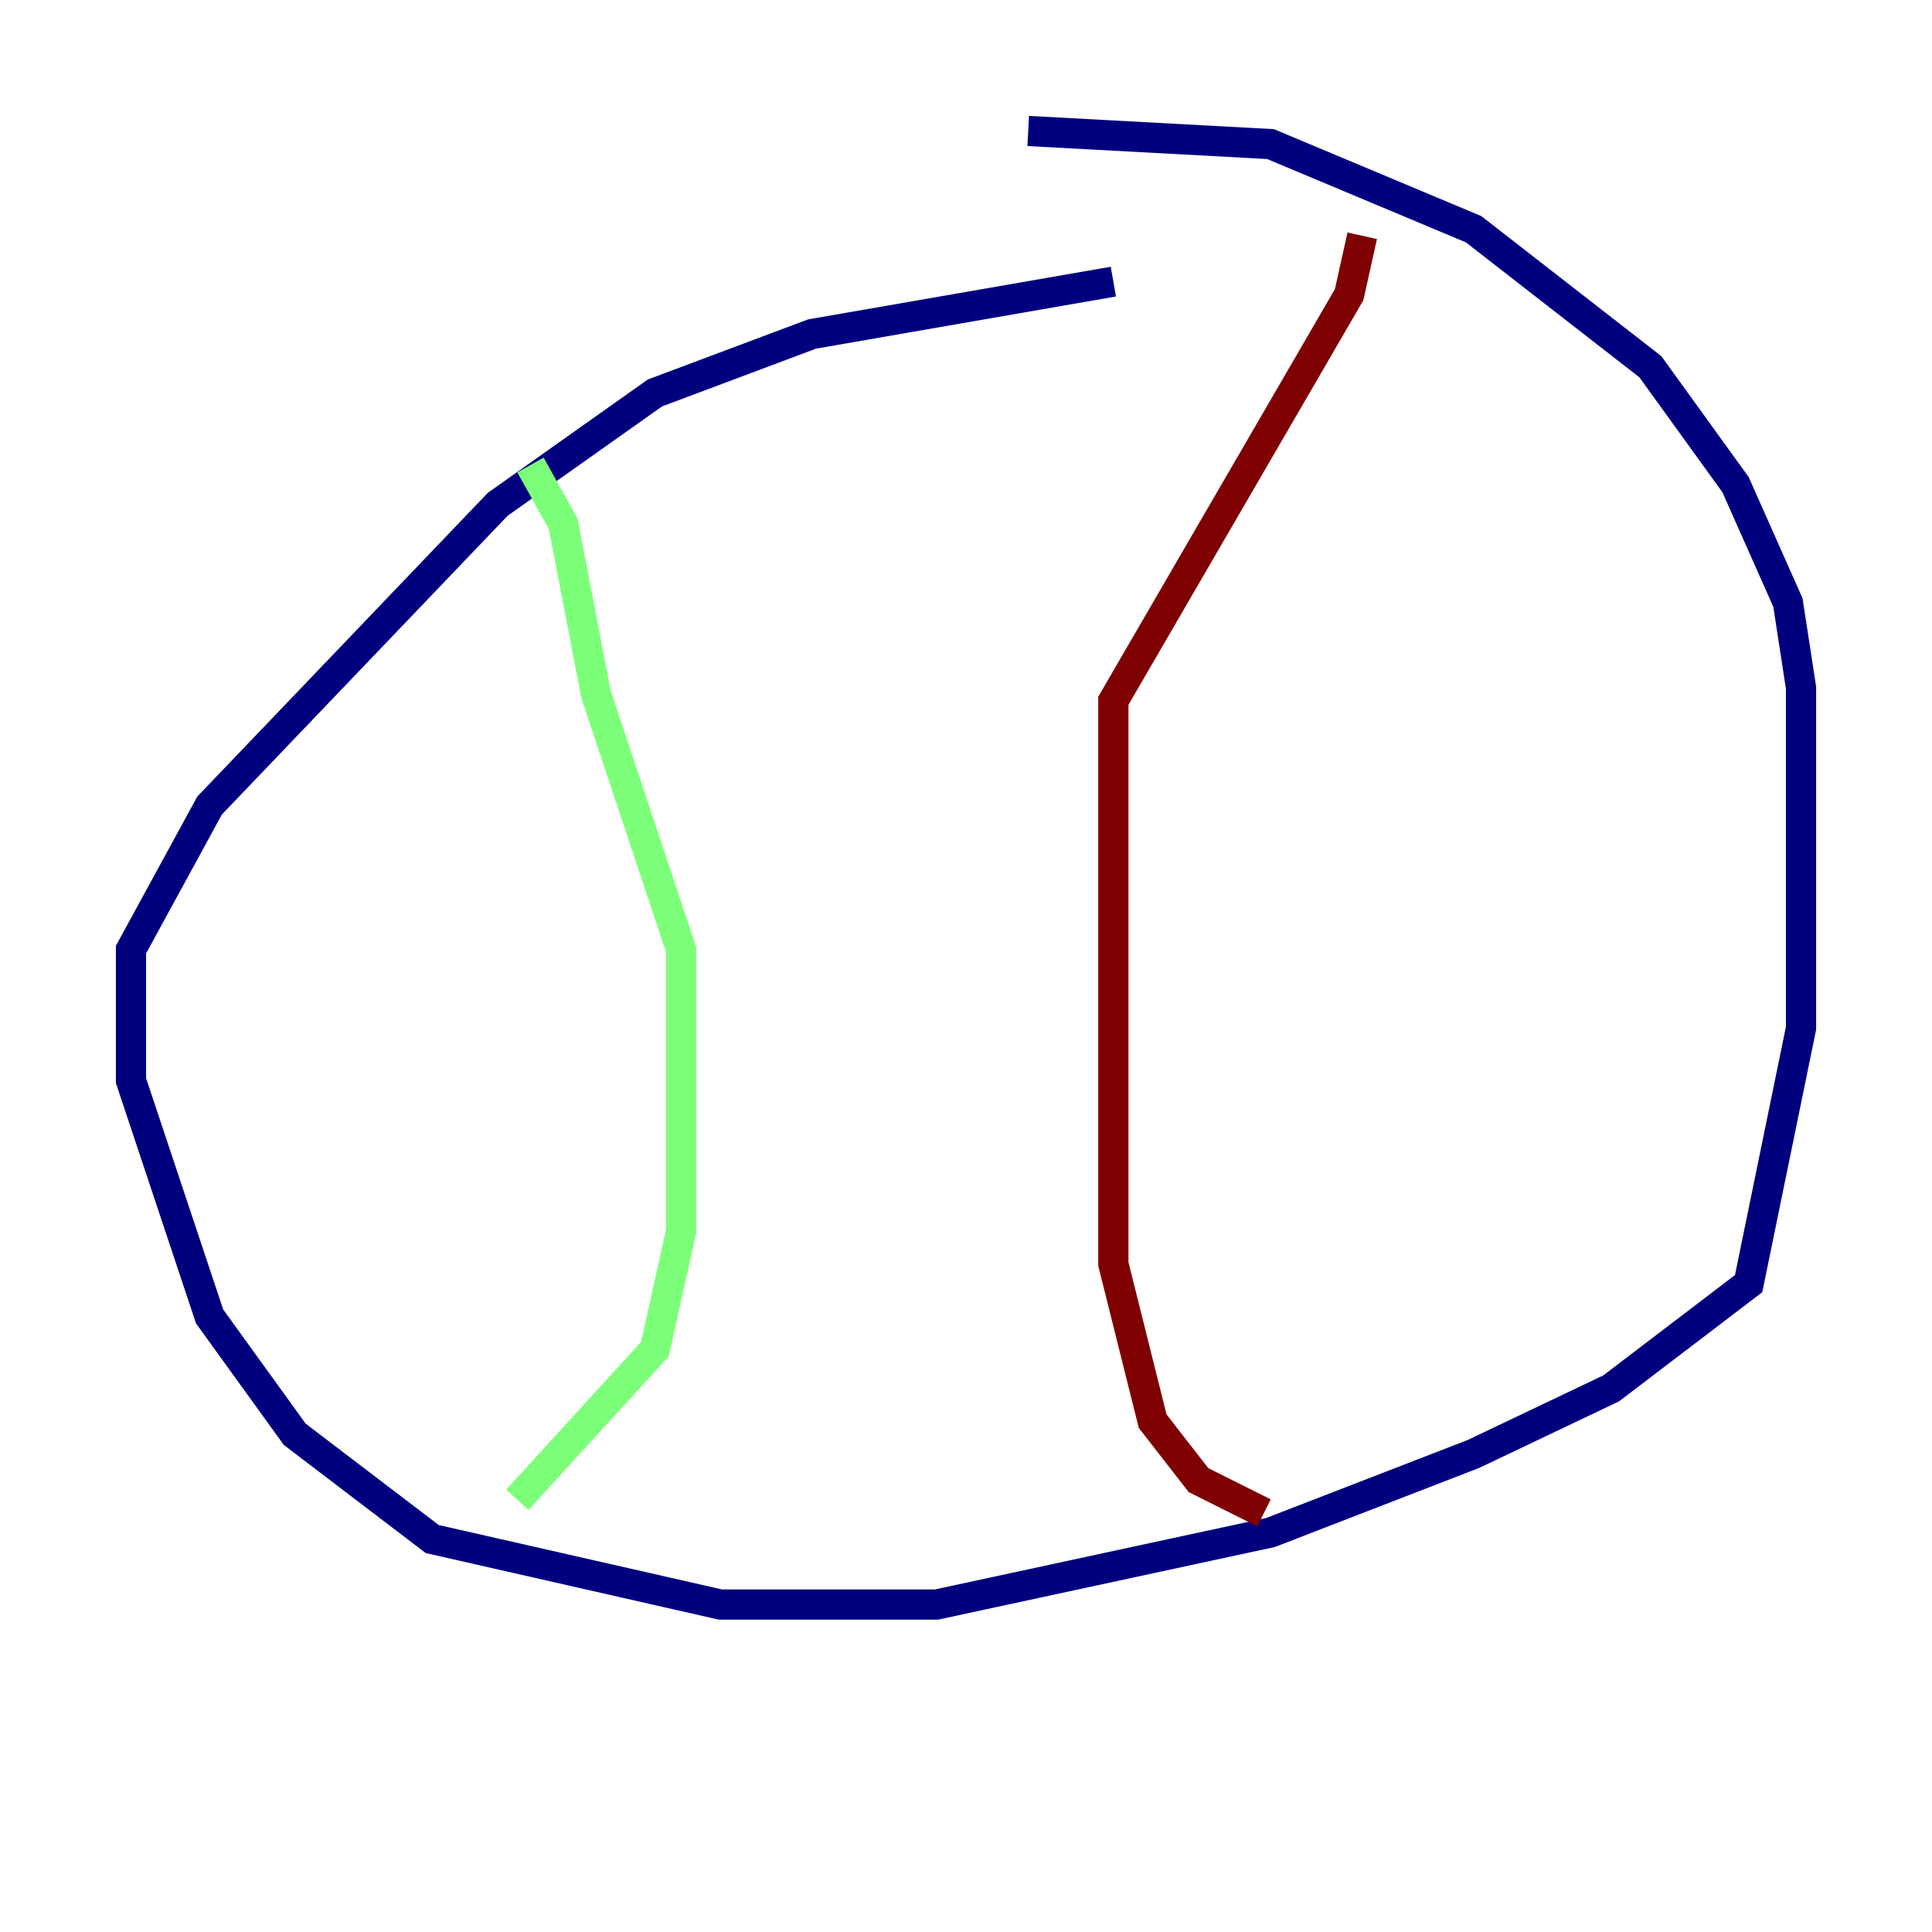 <?xml version="1.0" encoding="utf-8" ?>
<svg baseProfile="tiny" height="128" version="1.2" viewBox="0,0,128,128" width="128" xmlns="http://www.w3.org/2000/svg" xmlns:ev="http://www.w3.org/2001/xml-events" xmlns:xlink="http://www.w3.org/1999/xlink"><defs /><polyline fill="none" points="73.763,18.658 53.803,22.129 43.39,26.034 32.976,33.41 13.885,53.37 8.678,62.915 8.678,71.593 13.885,87.214 19.525,95.024 28.637,101.966 47.729,106.305 62.047,106.305 84.176,101.532 97.627,96.325 106.739,91.986 115.851,85.044 119.322,68.122 119.322,45.559 118.454,39.919 114.983,32.108 109.342,24.298 97.627,15.186 84.176,9.546 68.122,8.678" stroke="#00007f" stroke-width="2" /><polyline fill="none" points="35.146,30.807 37.315,34.712 39.485,45.993 45.125,62.915 45.125,81.573 43.39,89.383 34.278,99.363" stroke="#7cff79" stroke-width="2" /><polyline fill="none" points="90.251,15.62 89.383,19.525 73.763,46.427 73.763,83.742 76.366,94.156 79.403,98.061 83.742,100.231" stroke="#7f0000" stroke-width="2" /></svg>
